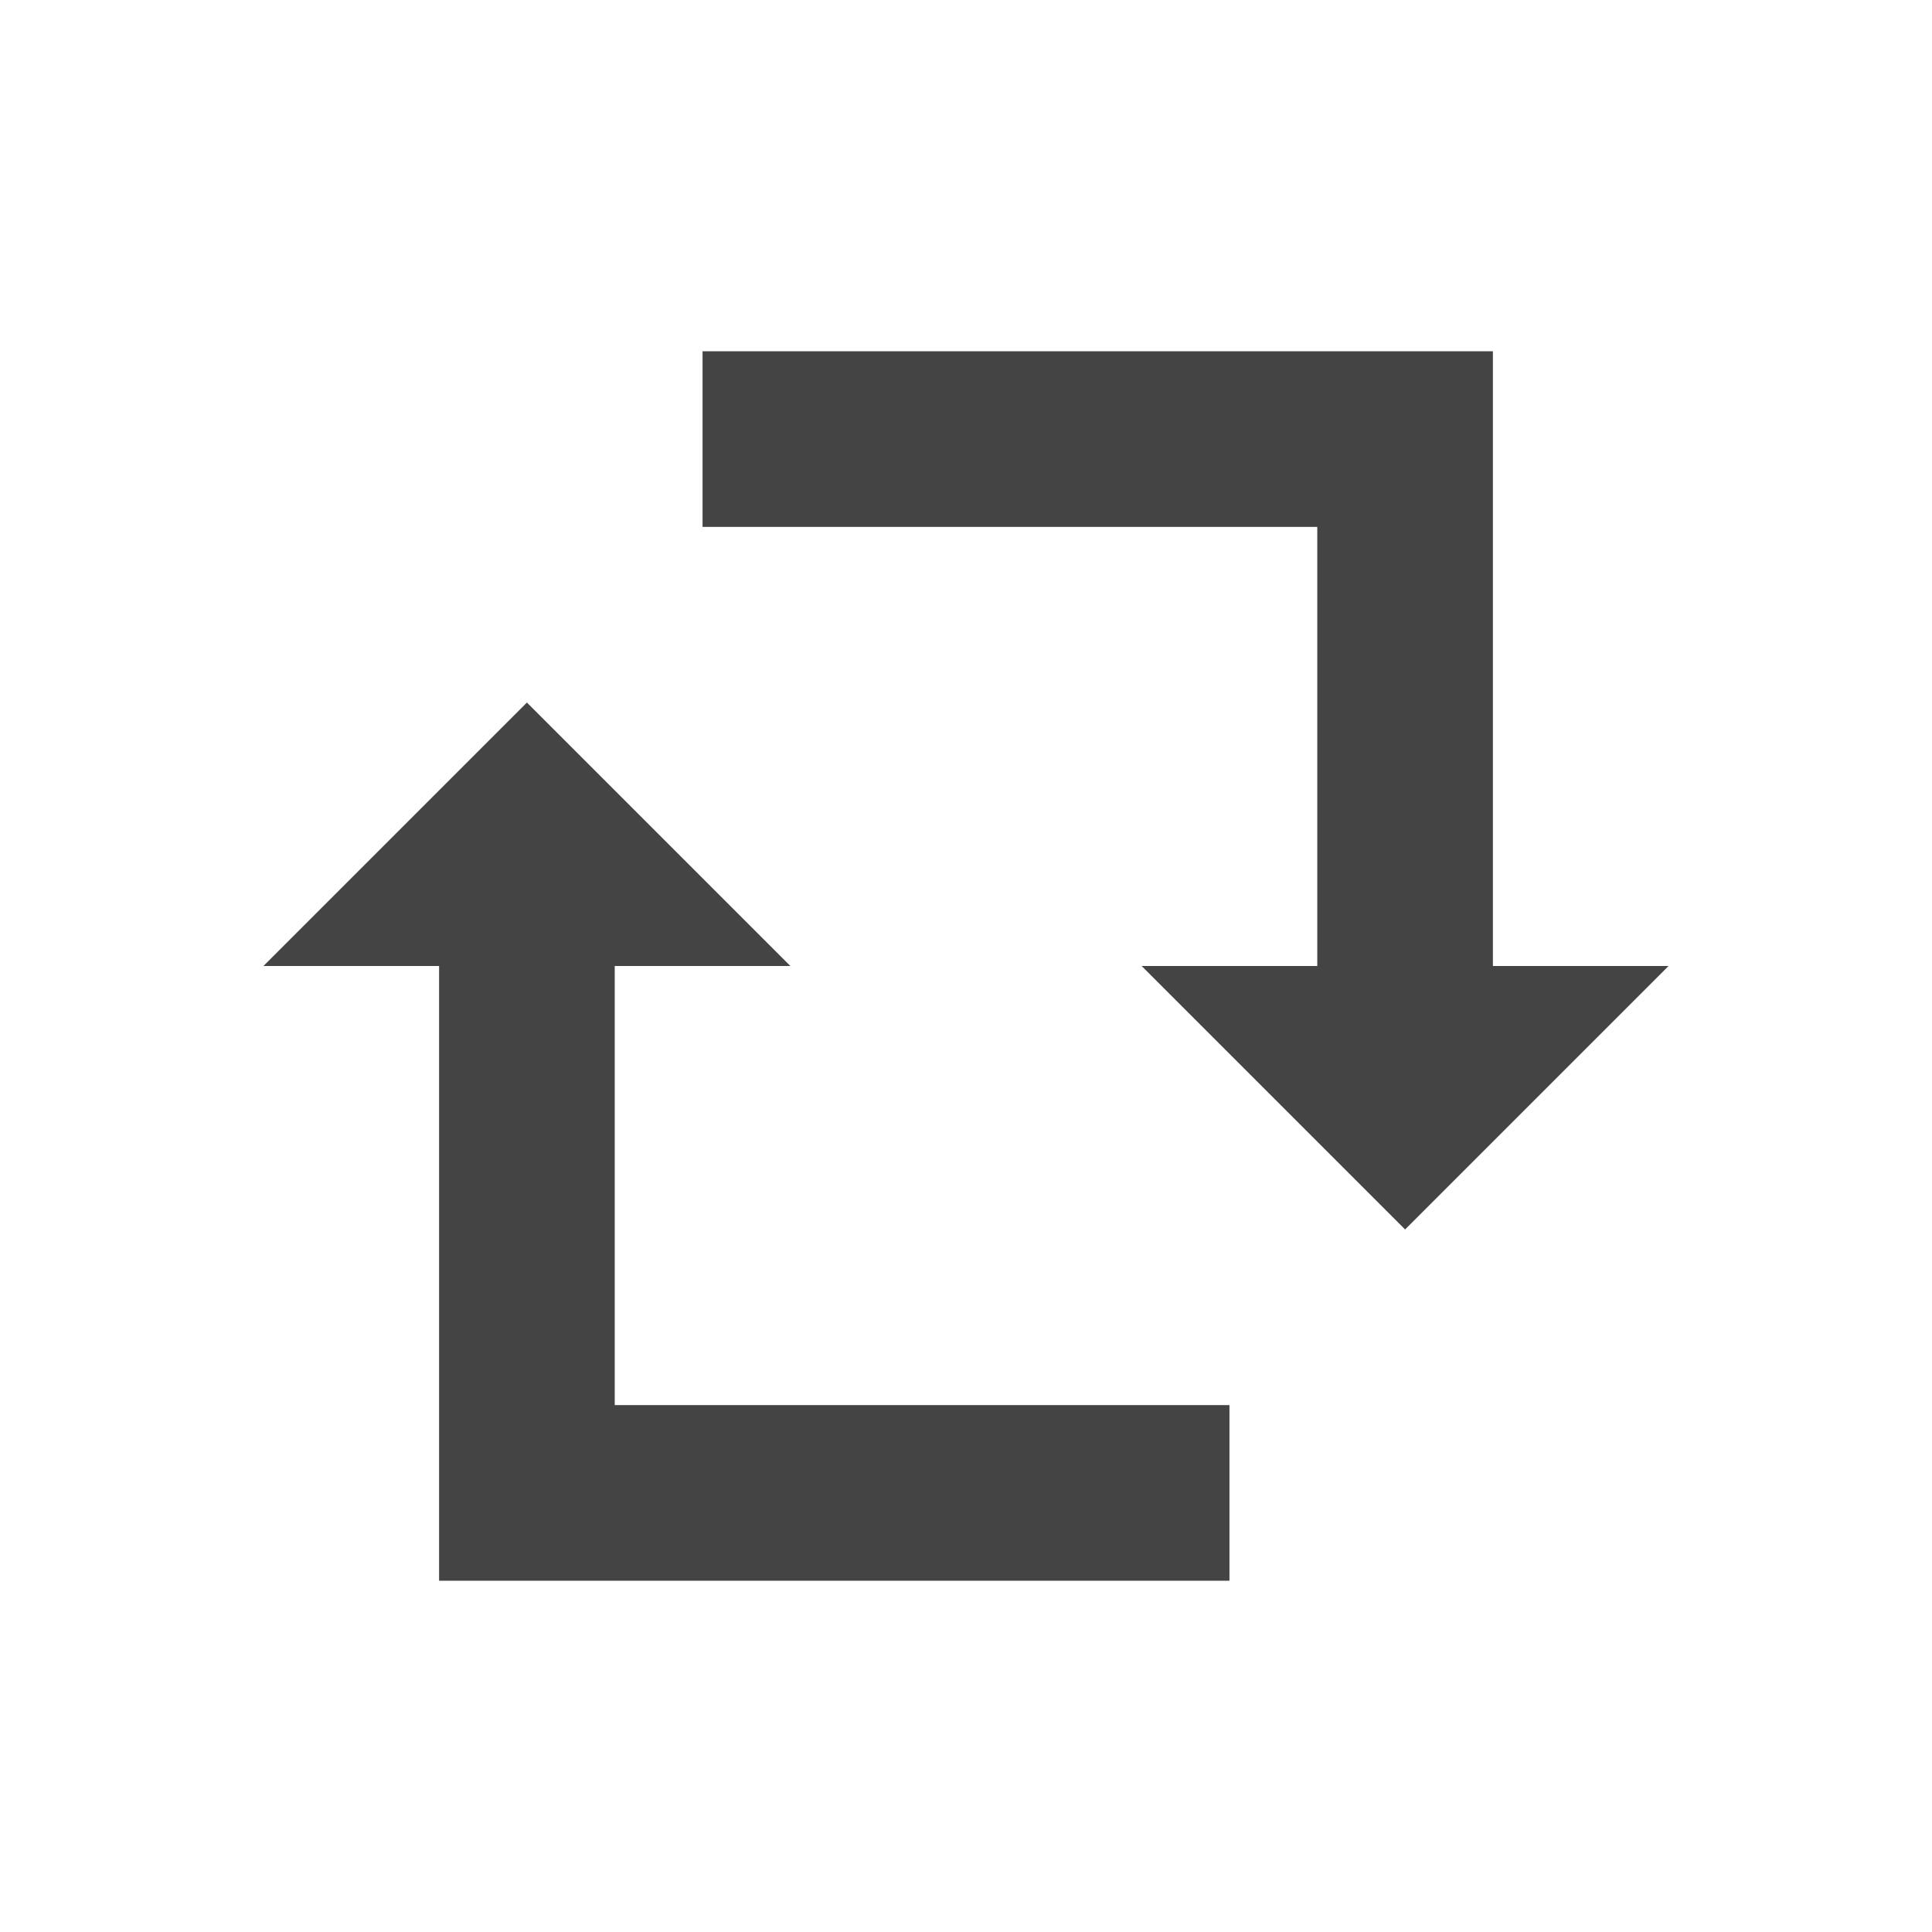 <svg height="22" viewBox="0 0 22 22" width="22" xmlns="http://www.w3.org/2000/svg">
  <path d="m5 1v2h7v5h-2l3 3 3-3h-2v-7zm-2 4-3 3h2v7h9v-2h-7v-5h2z" fill="#444" transform="translate(3 3)"/>
</svg>
